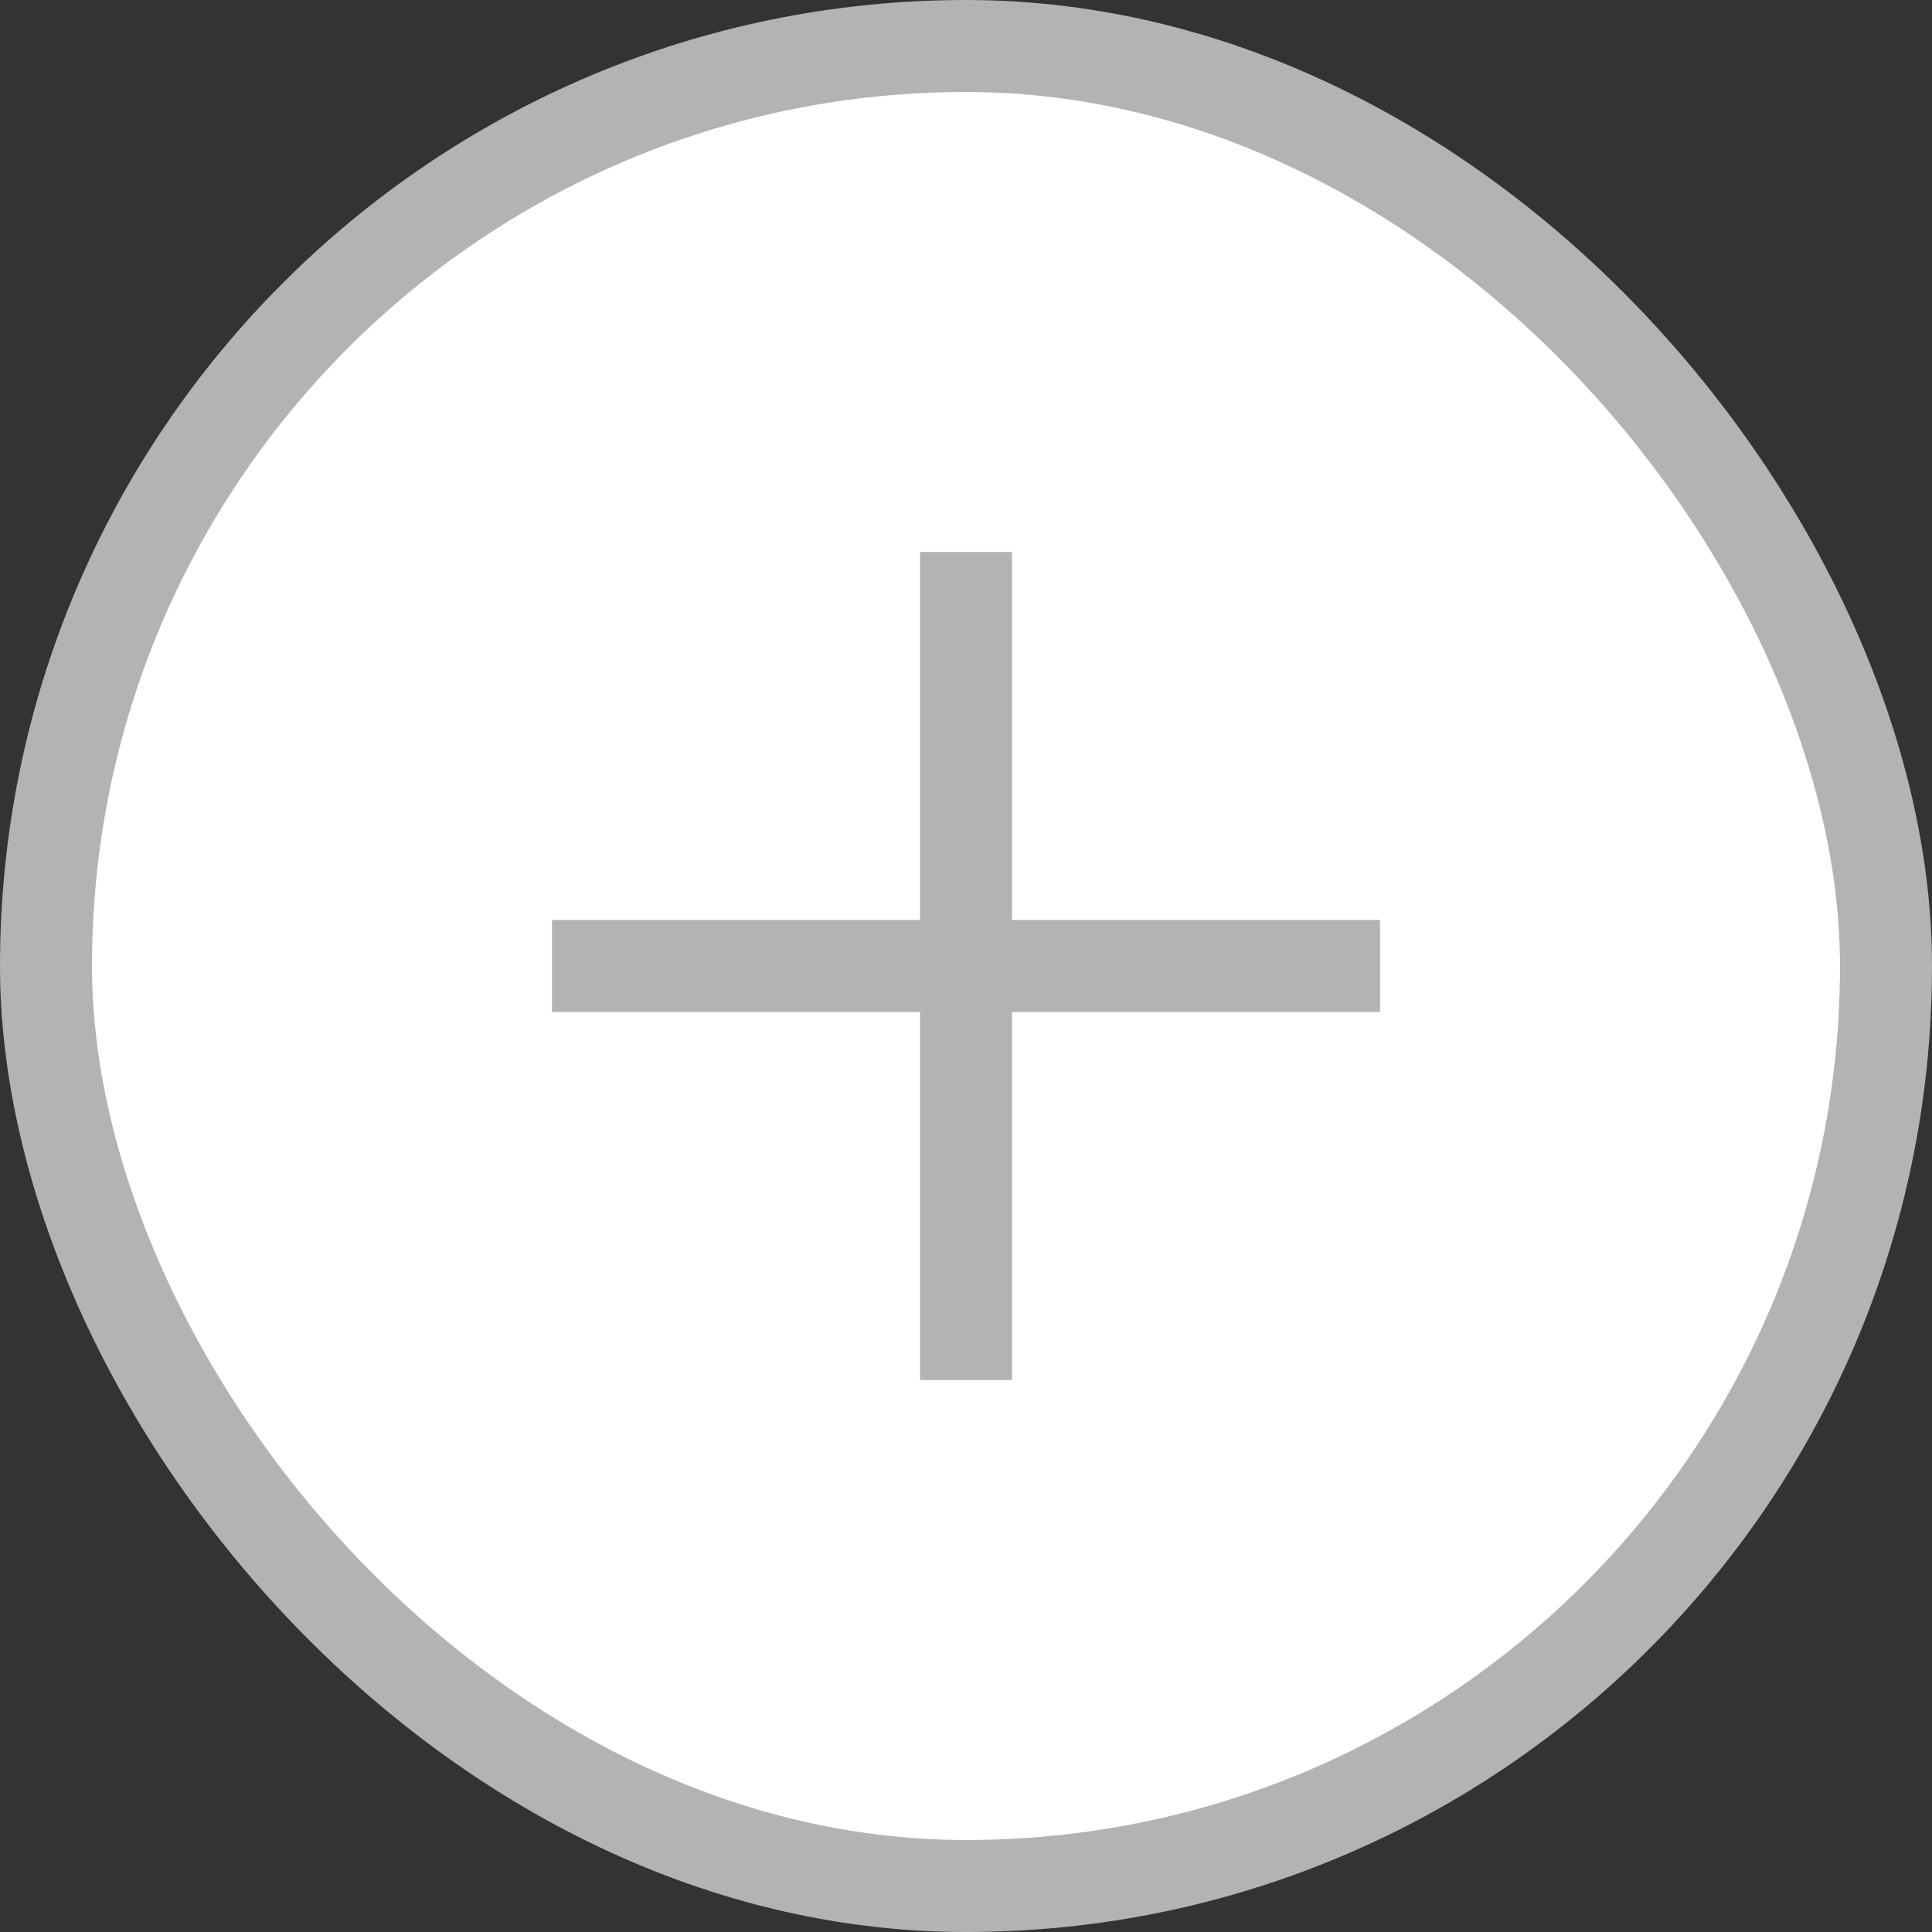 <svg width="21" height="21" fill="none" xmlns="http://www.w3.org/2000/svg"><rect width="100%" height="100%" fill="#333333" stroke="none"/><rect x=".5" y=".5" width="20" height="20" rx="10" fill="#fff"/><path stroke="#B3B3B3" d="M6 10.5h9M10.5 15V6"/><rect x=".5" y=".5" width="20" height="20" rx="10" stroke="#B3B3B3"/></svg>